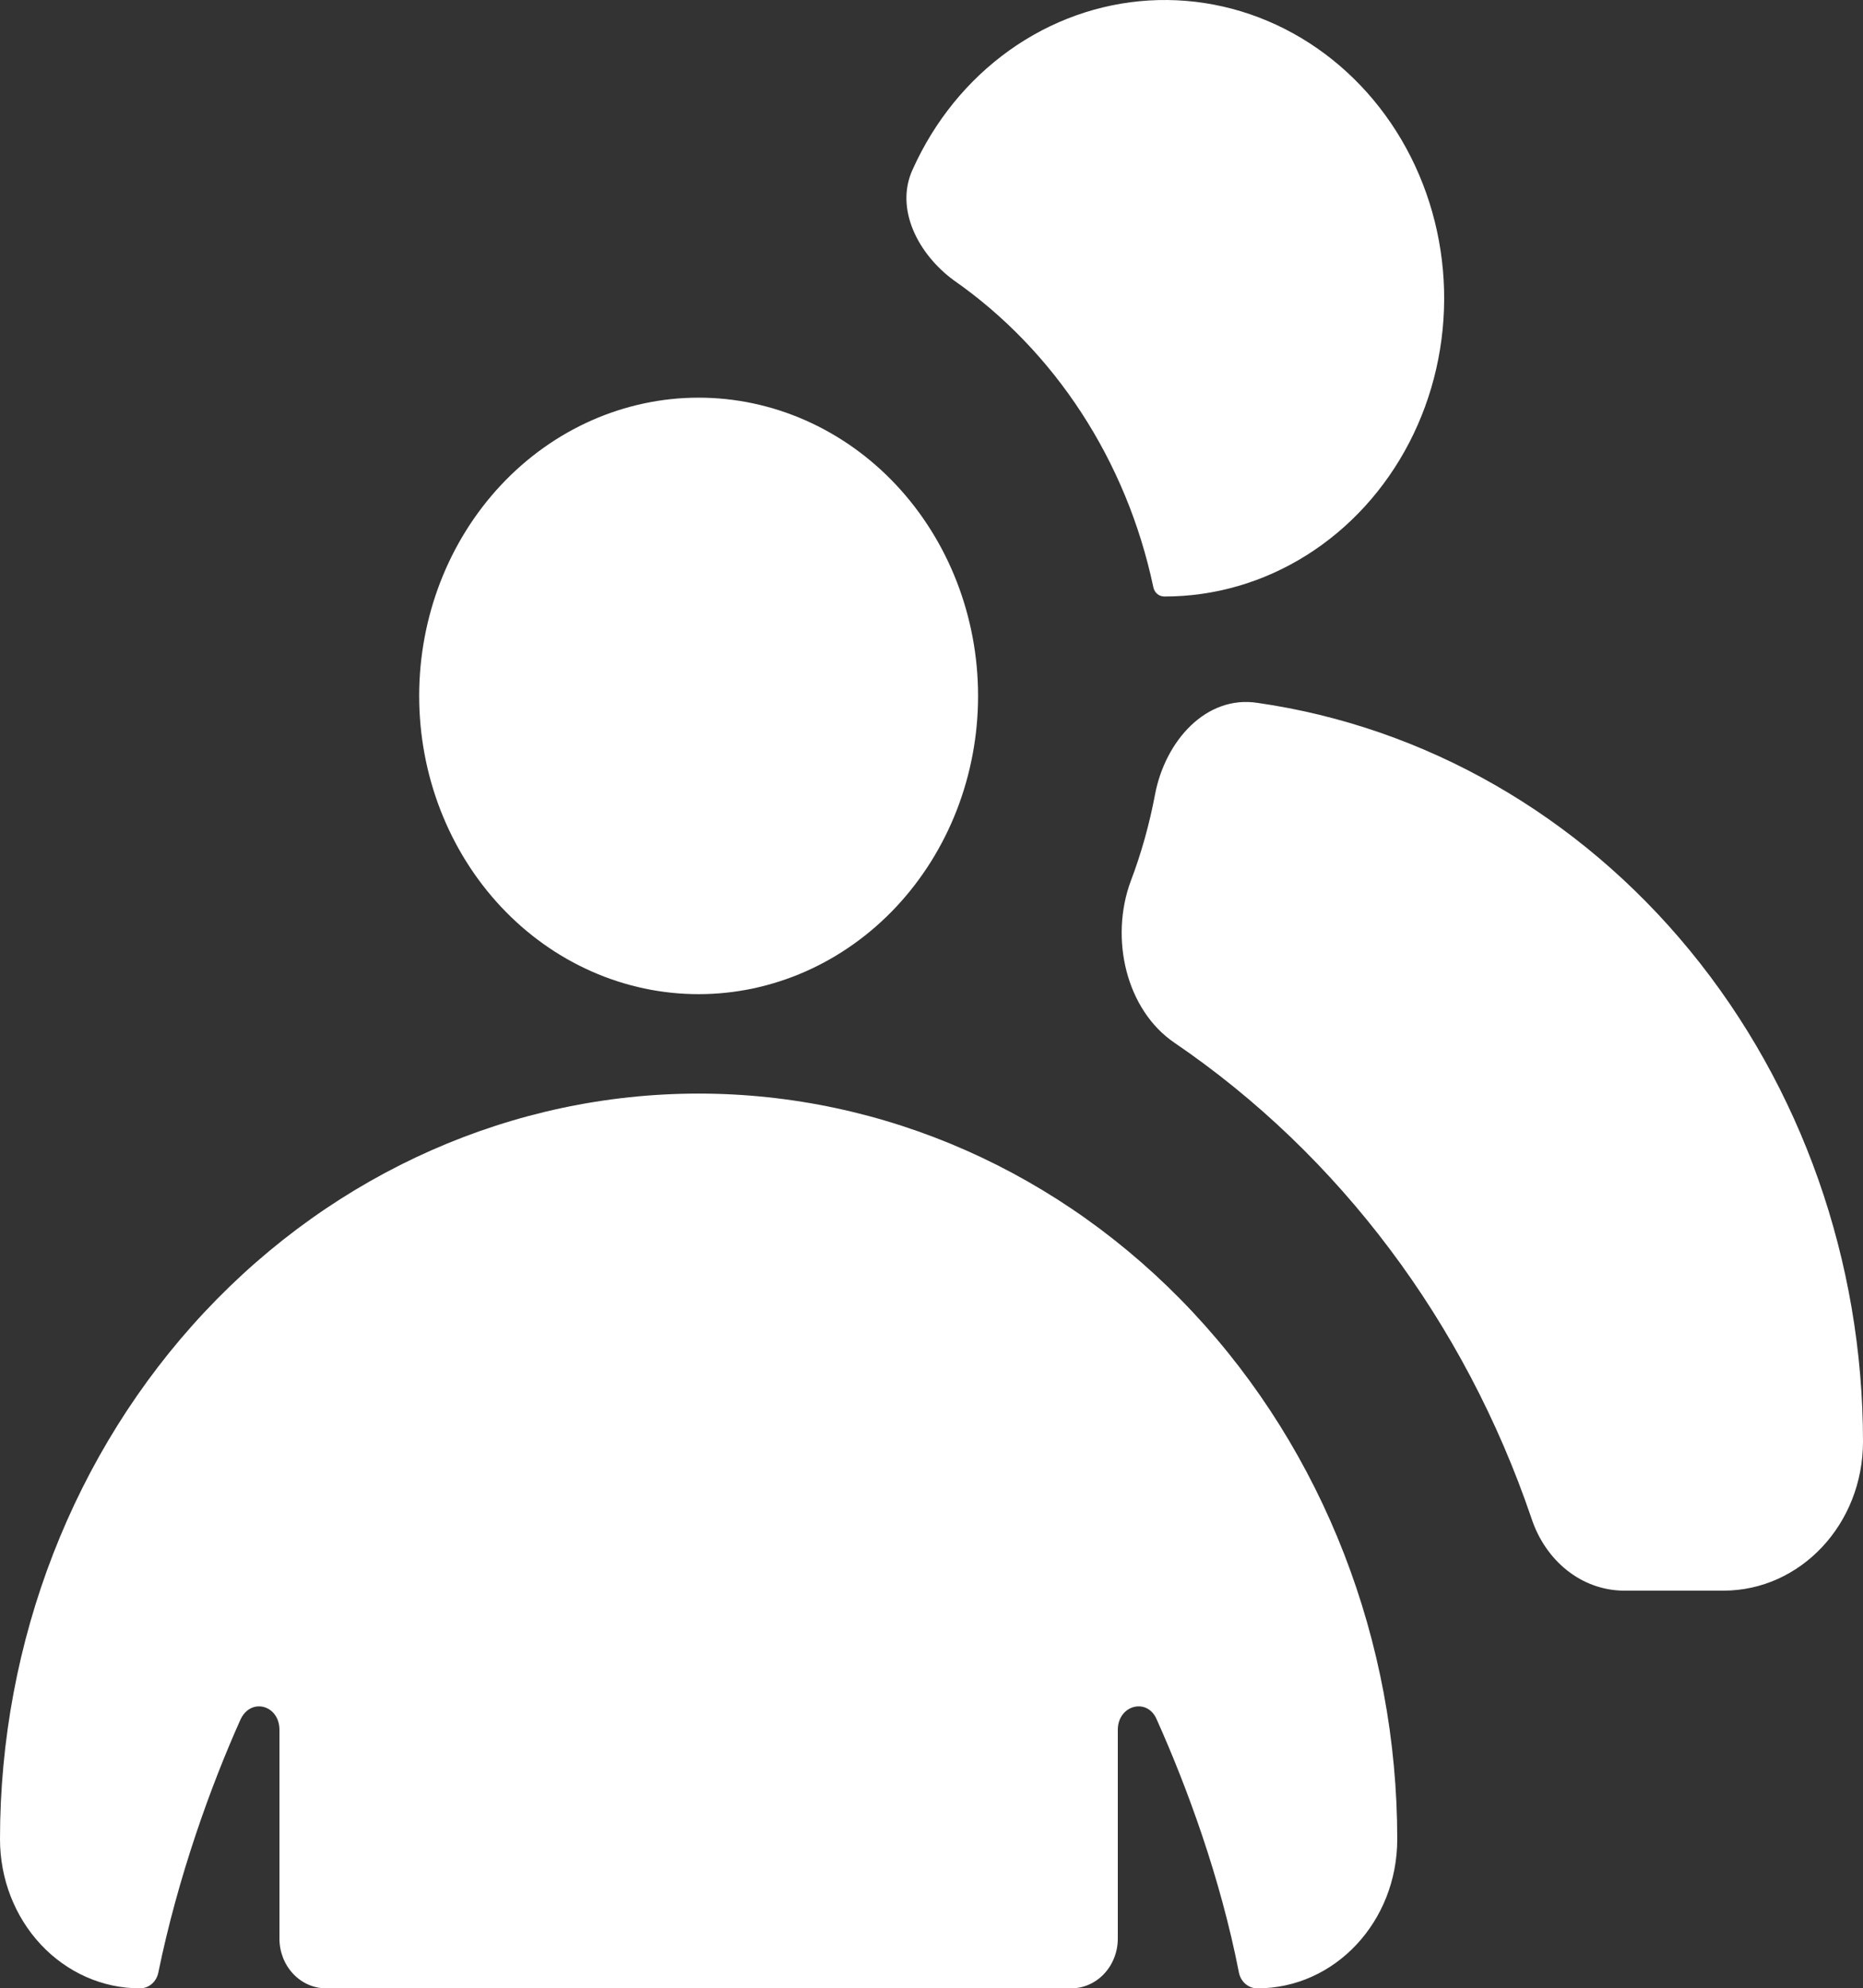 <svg width="2135" height="2278" viewBox="0 0 2135 2278" fill="none" xmlns="http://www.w3.org/2000/svg">
<rect x="0" y="0" width="2135" height="2278" fill="#333333" stroke="none"/>
<path d="M1334.37 683.398C1391.63 683.474 1447.86 667.169 1497.2 636.183C1546.55 605.197 1587.21 560.662 1614.94 507.217C1642.68 453.771 1656.47 393.369 1654.9 332.301C1653.32 271.233 1636.43 211.732 1605.99 159.995C1575.54 108.257 1532.65 66.175 1481.78 38.131C1430.91 10.087 1373.93 -2.894 1316.77 0.541C1259.6 3.975 1204.34 23.699 1156.75 57.659C1109.15 91.619 1070.96 138.572 1046.15 193.629C1024.8 239.189 1052.55 291.583 1093.12 321.197C1209.04 402.079 1290.96 527.875 1321.56 672.009C1322.63 678.842 1327.97 683.398 1334.37 683.398ZM1754.97 1739.25C1770.98 1788.23 1812.61 1822.4 1861.72 1822.4H1974.87C2063.48 1822.4 2135 1746.08 2135 1651.55C2134.92 1444.77 2064.56 1245.05 1936.96 1089.43C1809.36 933.802 1633.19 832.841 1441.12 805.271C1382.41 796.159 1335.44 848.553 1323.7 910.059C1317.29 944.229 1307.69 978.399 1295.94 1009.15C1271.39 1075.21 1290.61 1157.22 1346.12 1194.81C1534.84 1323.34 1678.55 1514.71 1754.97 1739.25ZM1120.87 797.298C1120.87 842.171 1112.59 886.604 1096.5 928.061C1080.4 969.518 1056.81 1007.19 1027.08 1038.92C997.338 1070.65 962.034 1095.82 923.179 1112.99C884.325 1130.16 842.681 1139 800.625 1139C758.569 1139 716.925 1130.16 678.071 1112.99C639.216 1095.82 603.912 1070.65 574.174 1038.92C544.436 1007.19 520.847 969.518 504.753 928.061C488.658 886.604 480.375 842.171 480.375 797.298C480.375 706.674 514.116 619.761 574.174 555.68C634.233 491.599 715.689 455.599 800.625 455.599C885.561 455.599 967.017 491.599 1027.08 555.68C1087.13 619.761 1120.87 706.674 1120.87 797.298ZM0 2107.15C0 1880.58 84.351 1663.3 234.498 1503.1C384.644 1342.9 588.286 1252.9 800.625 1252.9C1012.96 1252.9 1216.61 1342.9 1366.75 1503.1C1516.9 1663.3 1601.25 1880.58 1601.25 2107.15C1601.25 2201.68 1529.73 2278 1441.12 2278C1436.13 2278.1 1431.26 2276.34 1427.36 2273.01C1423.46 2269.68 1420.77 2264.99 1419.77 2259.77C1398.42 2150.43 1359.99 2046.78 1325.83 1970.47C1315.16 1944.27 1281 1953.38 1281 1981.86V2221.05C1281 2236.15 1275.38 2250.63 1265.37 2261.31C1255.36 2272 1241.78 2278 1227.62 2278H373.625C359.469 2278 345.893 2272 335.883 2261.31C325.873 2250.63 320.25 2236.15 320.25 2221.05V1981.86C320.25 1953.38 287.157 1944.27 275.415 1970.47C241.255 2046.78 203.892 2150.43 181.475 2259.77C180.477 2264.99 177.794 2269.68 173.893 2273.01C169.992 2276.34 165.12 2278.1 160.125 2278C117.657 2278 76.929 2260 46.9 2227.95C16.87 2195.91 0 2152.46 0 2107.15Z" fill="white"/>
</svg>
